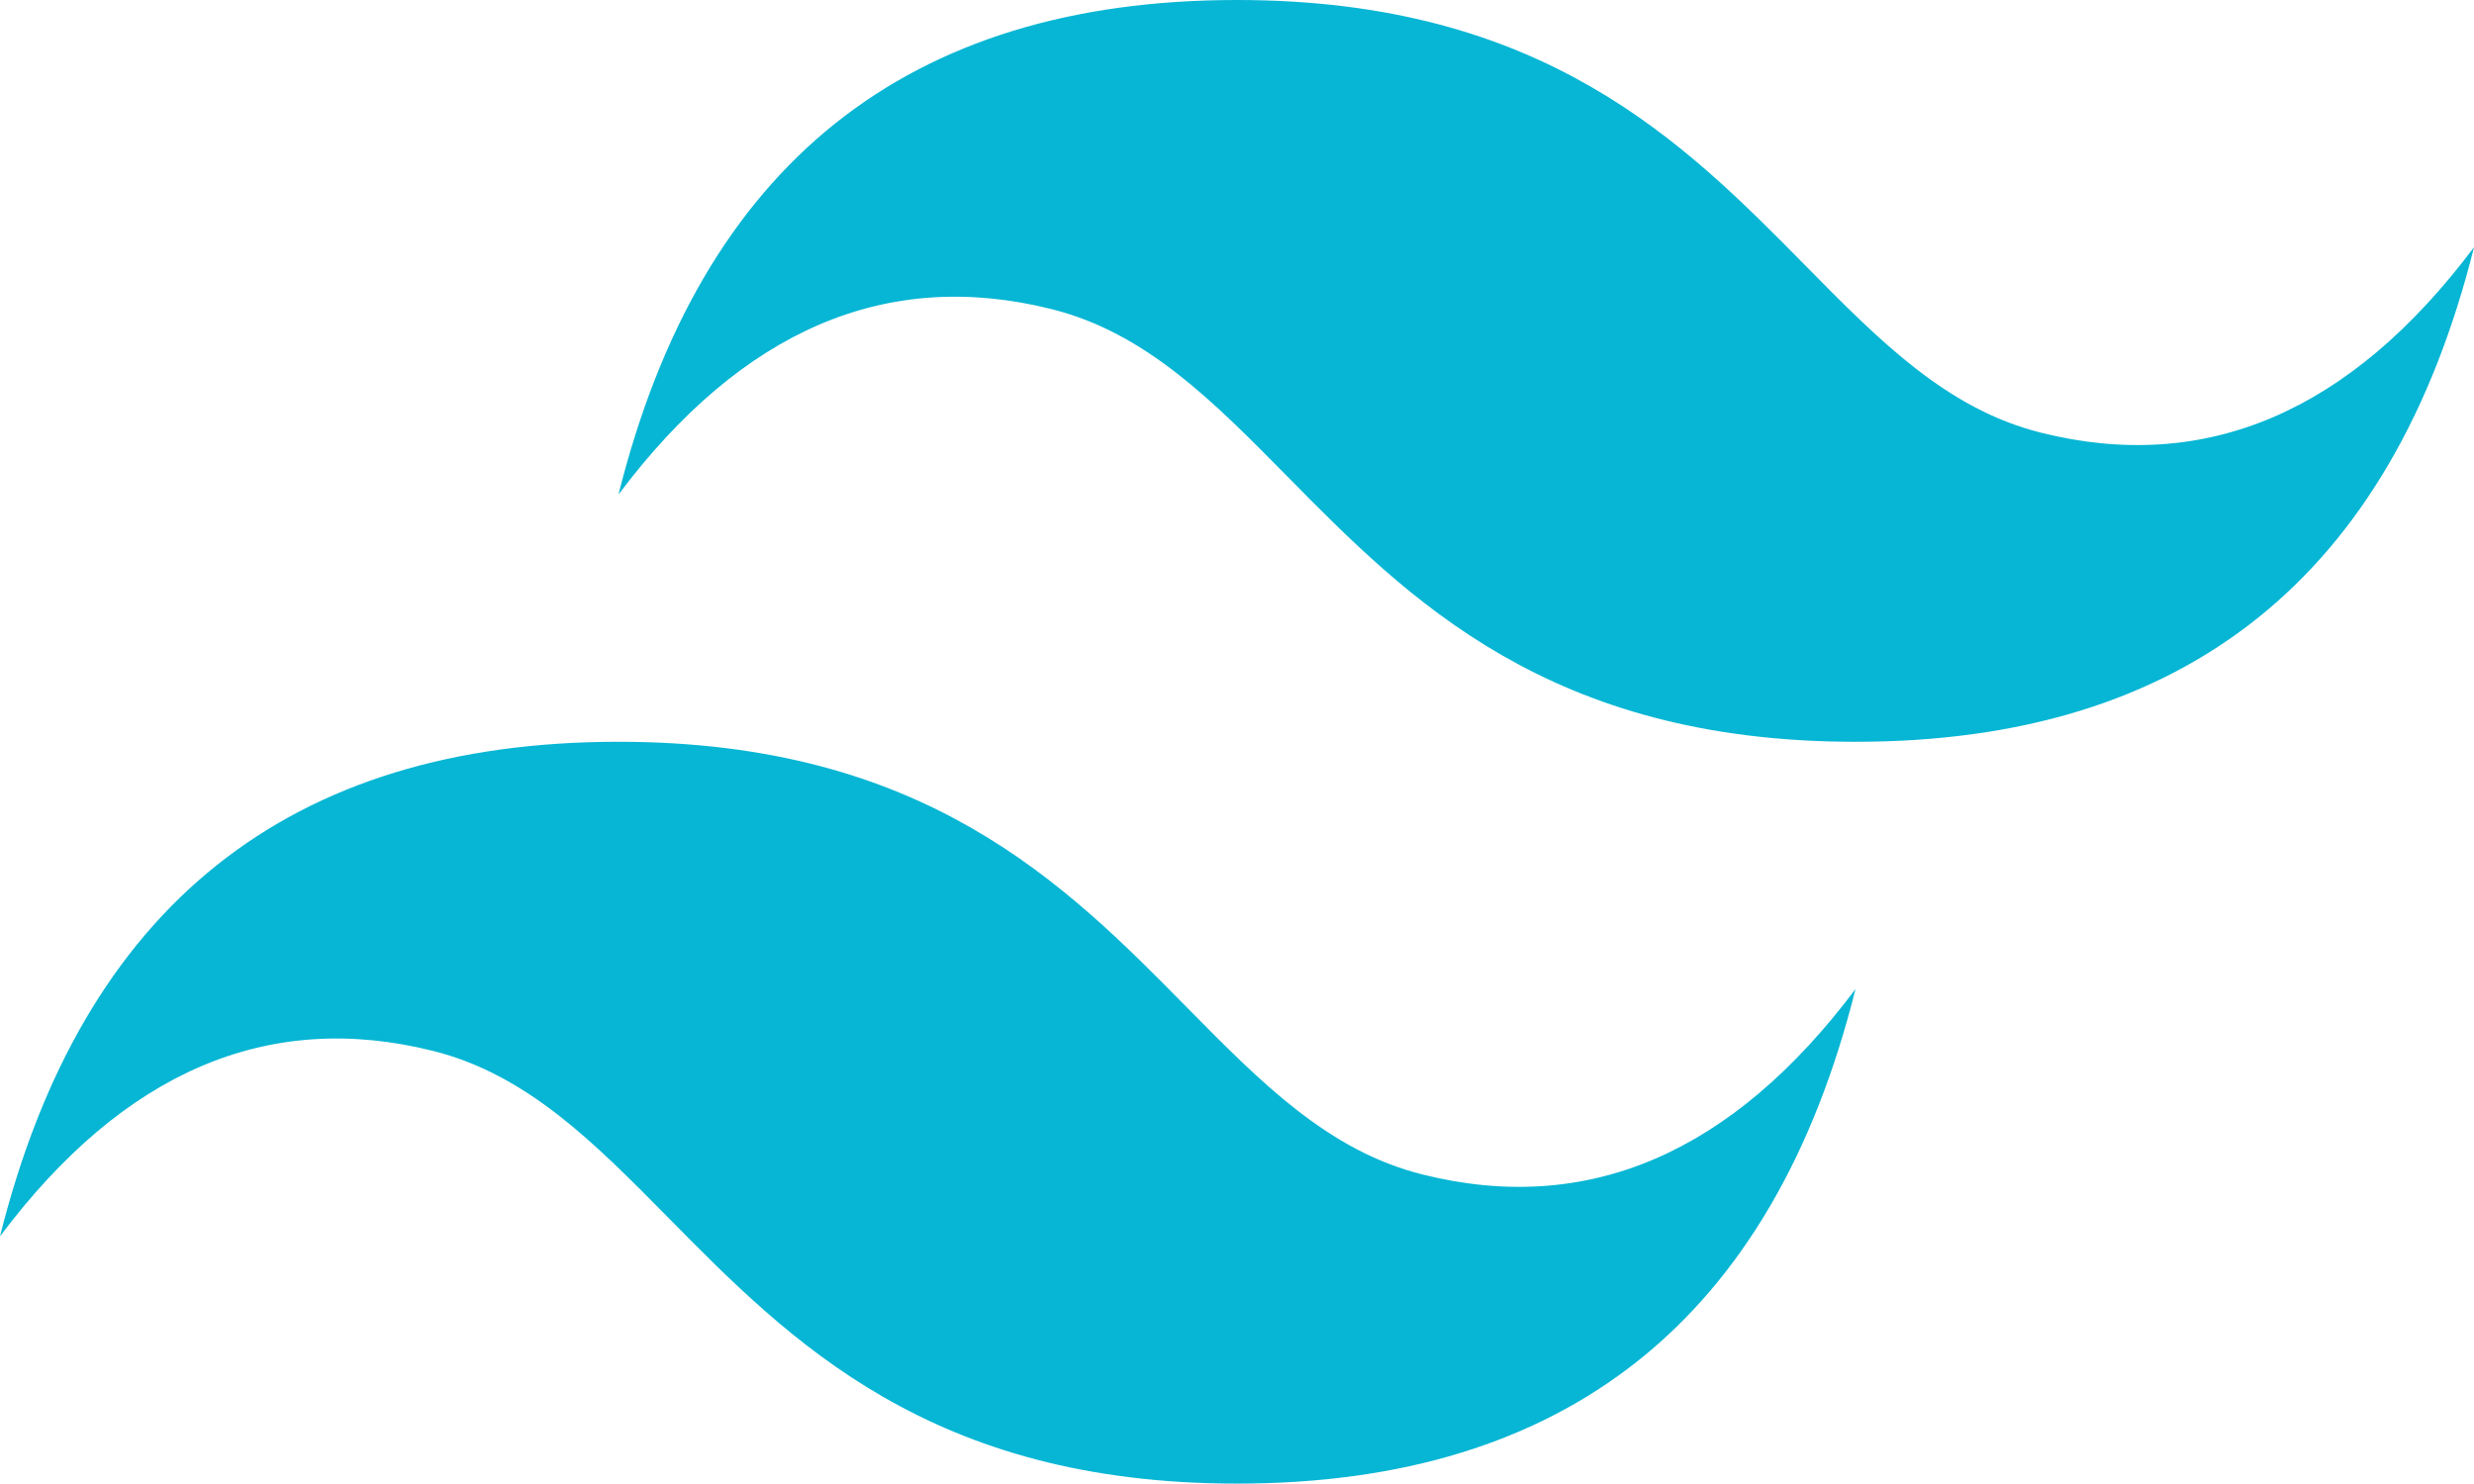 <?xml version="1.0" encoding="UTF-8"?><svg id="Layer_1" xmlns="http://www.w3.org/2000/svg" viewBox="0 0 2499.01 1499"><defs><style>.cls-1{fill:#06b6d4;}</style></defs><path class="cls-1" d="m1249.51,0c-333.21,0-541.46,166.56-624.77,499.65,124.97-166.56,270.74-229,437.33-187.37,95.06,23.75,163,92.72,238.21,169.03,122.5,124.31,264.28,268.18,573.99,268.18,333.18,0,541.46-166.56,624.74-499.68-124.93,166.56-270.71,229.03-437.33,187.4-95.03-23.75-162.97-92.72-238.18-169.03C1701,143.87,1559.19,0,1249.51,0h0Zm-624.77,749.48c-333.18,0-541.46,166.56-624.74,499.68,124.93-166.56,270.71-229.03,437.33-187.37,95.03,23.78,162.97,92.72,238.18,169,122.5,124.31,264.31,268.21,573.99,268.21,333.21,0,541.46-166.56,624.77-499.68-124.97,166.56-270.74,229.03-437.33,187.37-95.06-23.72-163-92.72-238.21-169-122.5-124.31-264.28-268.21-573.99-268.21h0Z"/></svg>